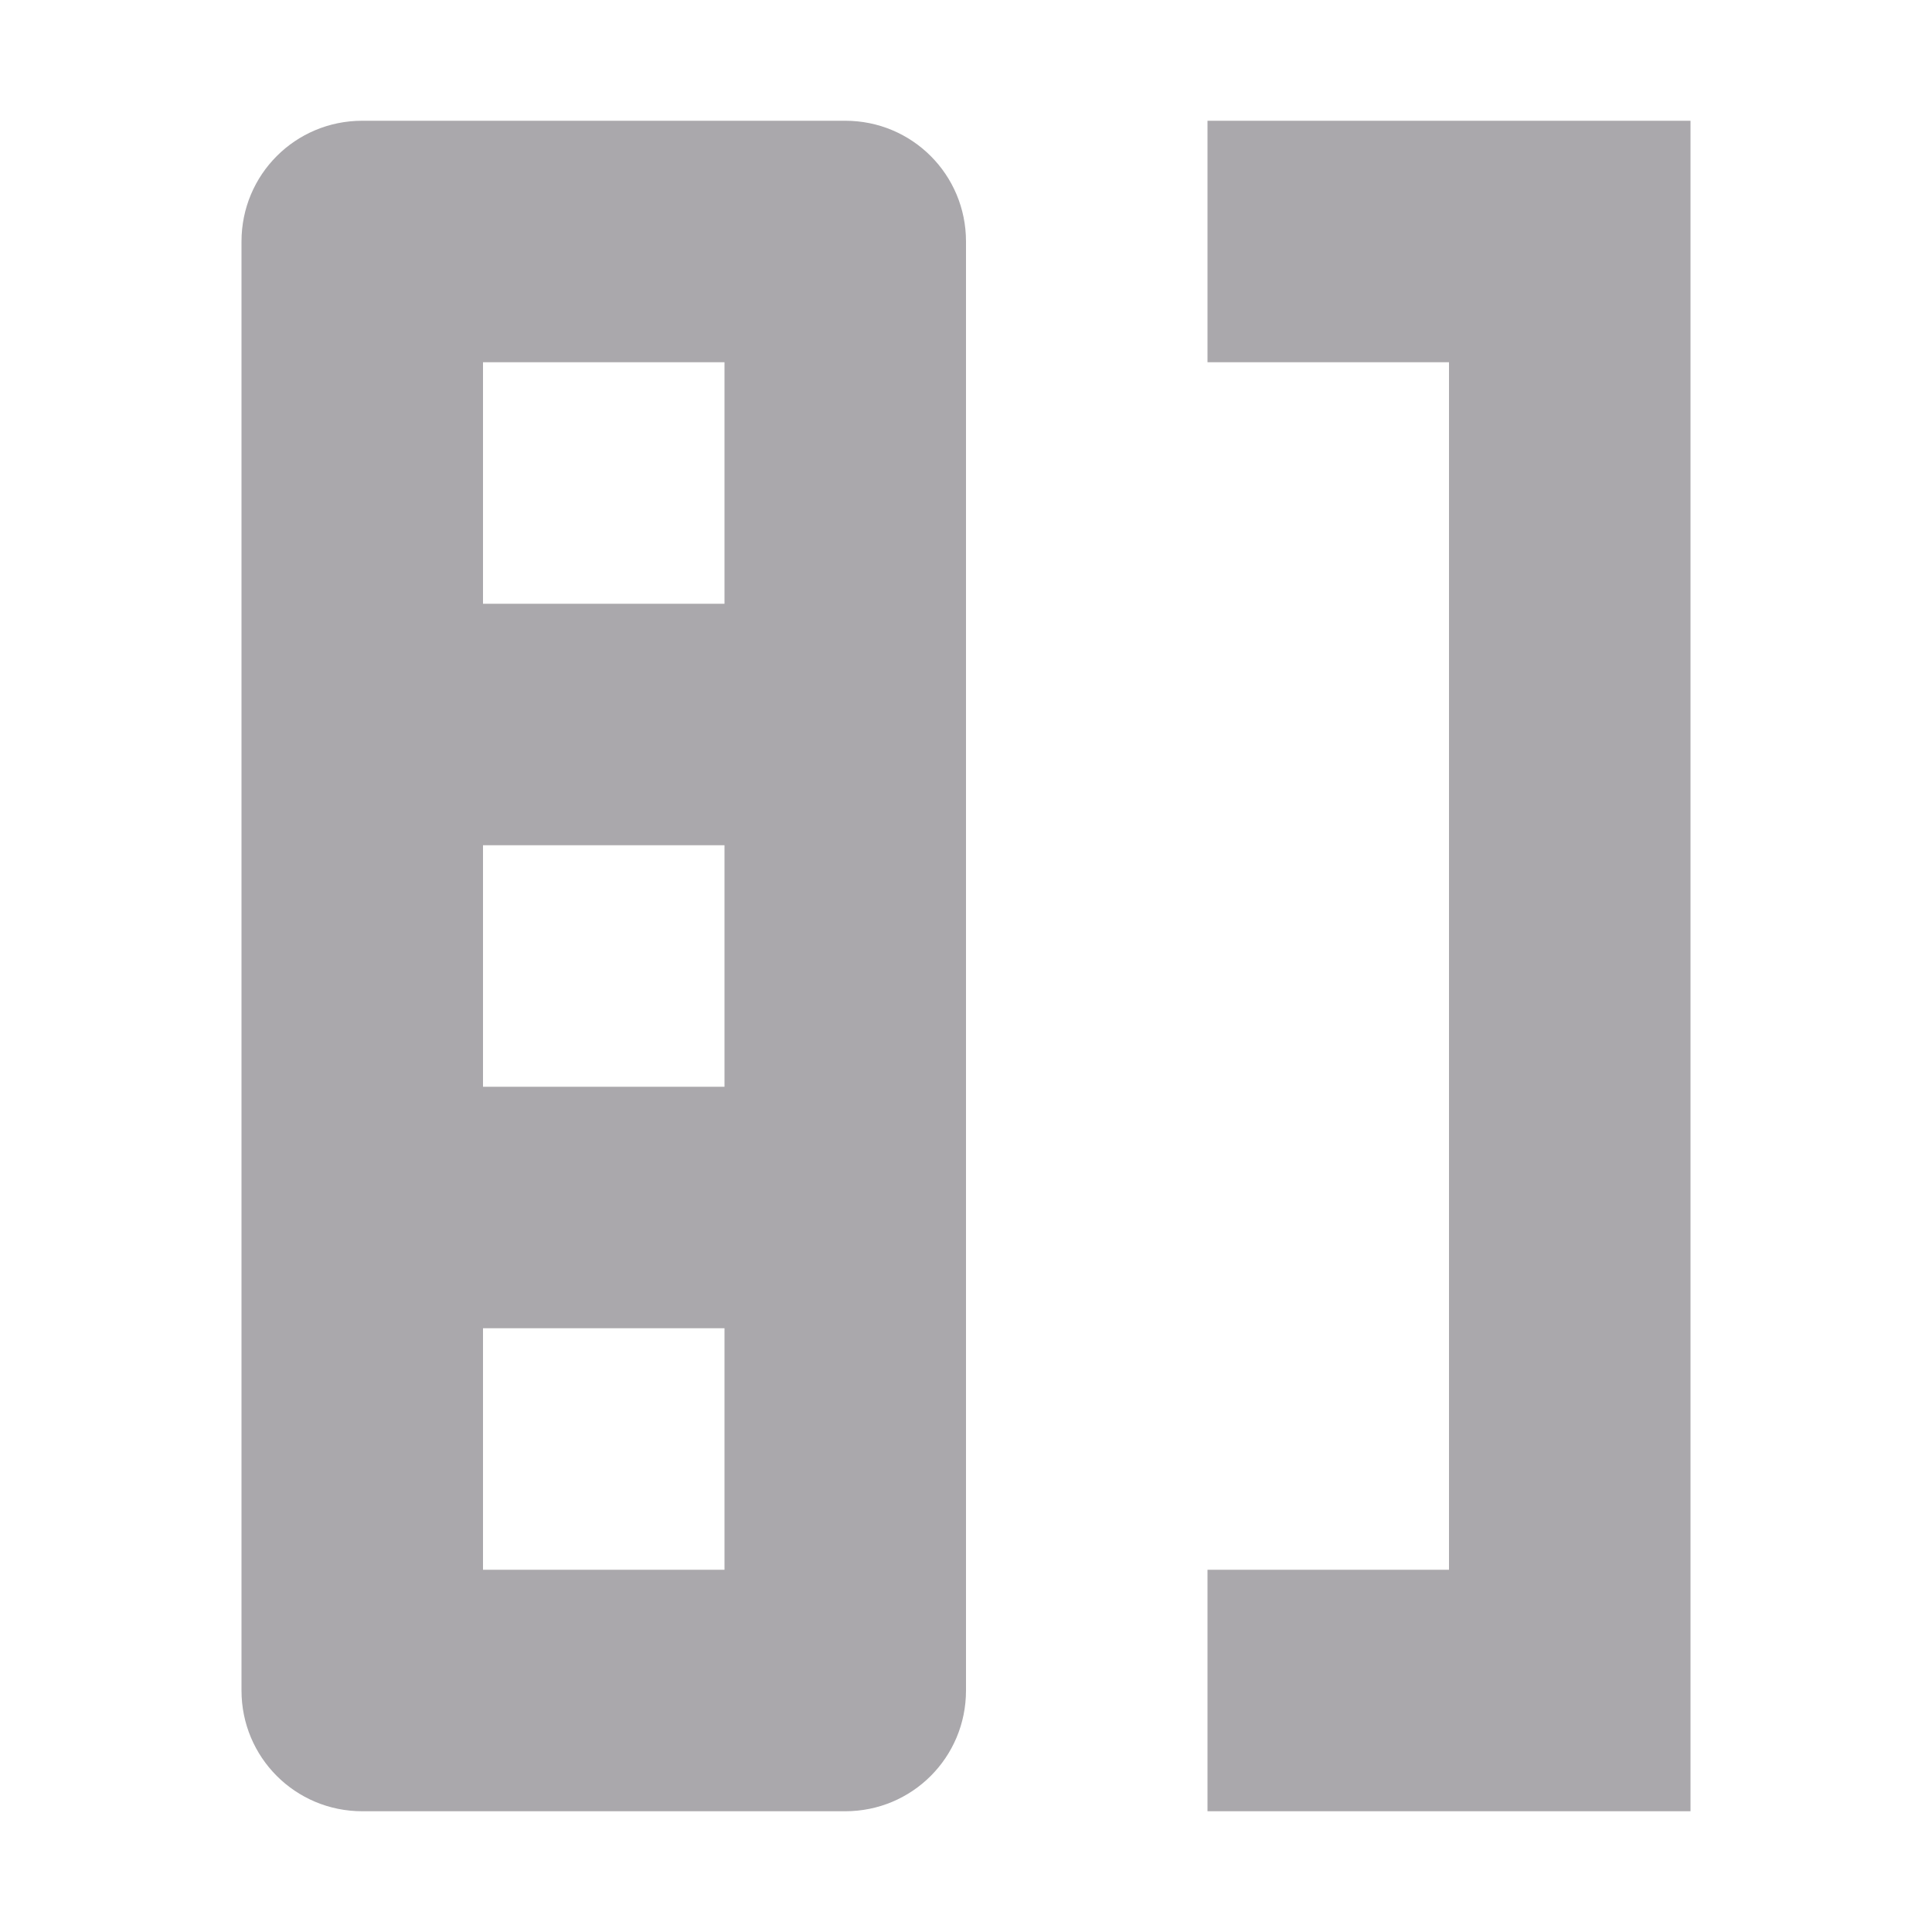 <svg viewBox="0 0 16 16" xmlns="http://www.w3.org/2000/svg"><path d="m3 1c-.554 0-1 .446-1 1v12c0 .554.446 1 1 1h4c.554 0 1-.446 1-1v-12c0-.554-.446-1-1-1zm7 0v2h2v10h-2v2h4v-14zm-6 2h2v2h-2zm0 4h2v2h-2zm0 4h.041 1.918.041v2h-2z" fill="#aaa8ac"/></svg>